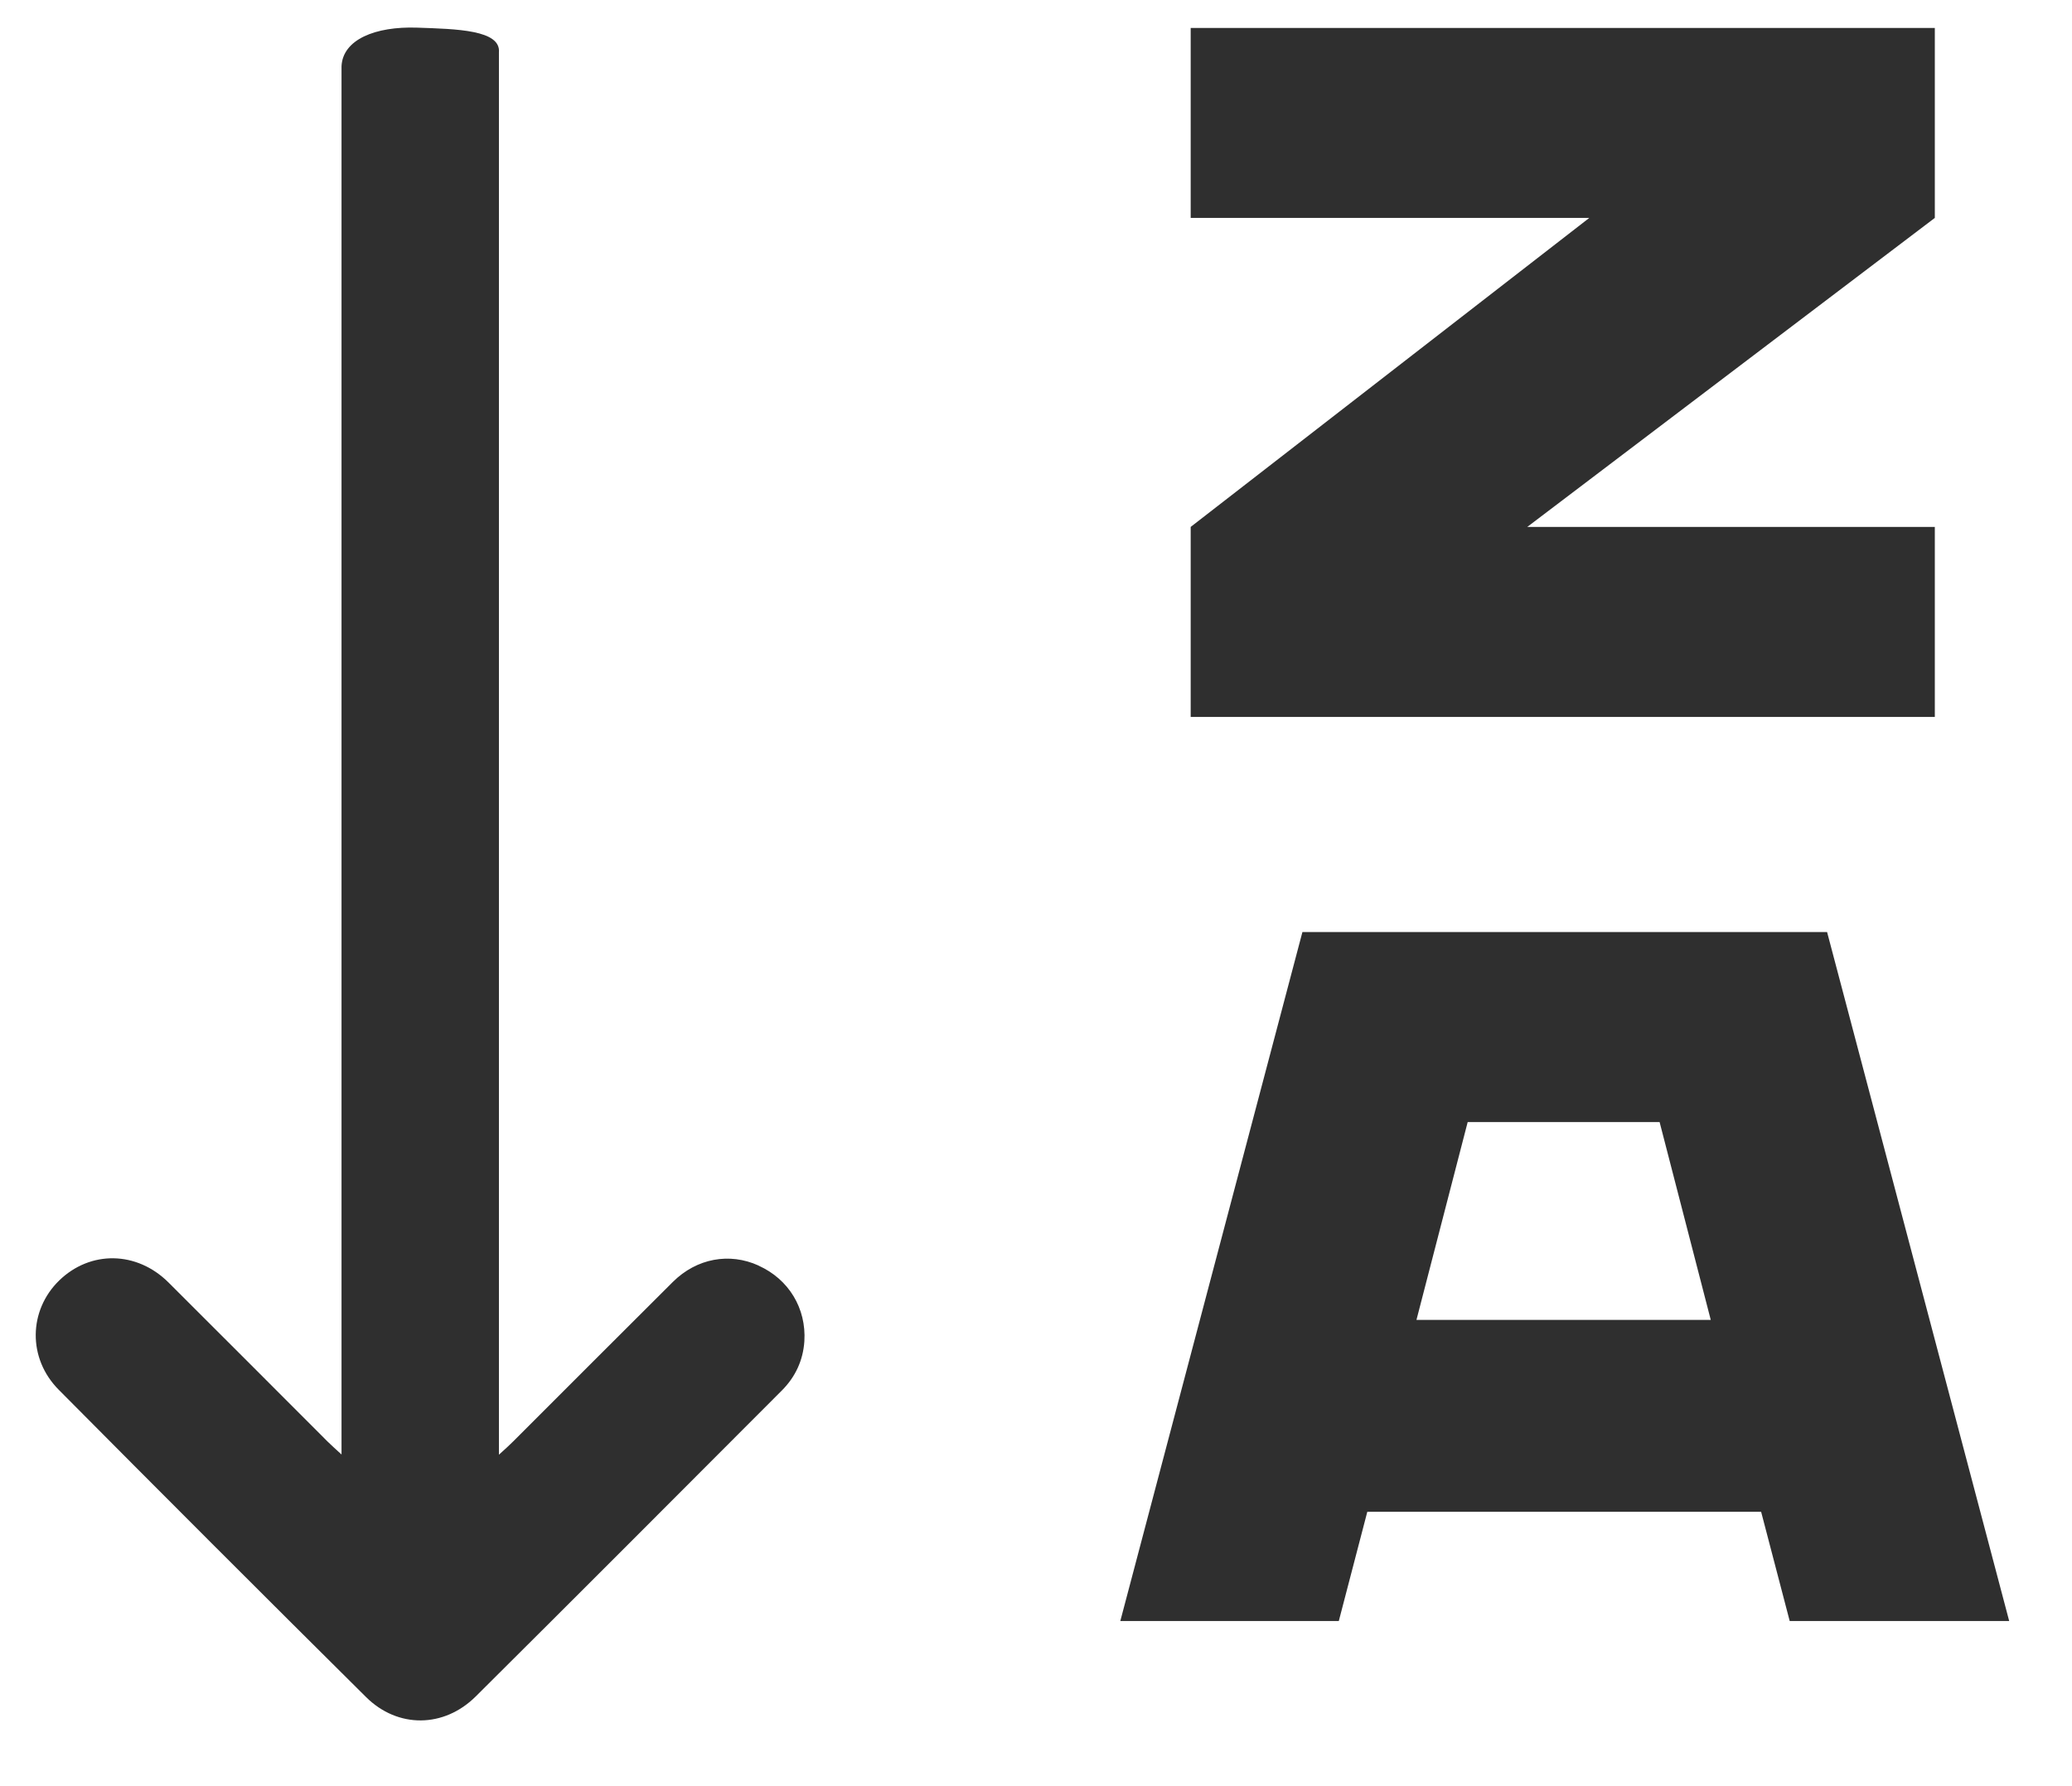 <svg width="29" height="25" viewBox="0 0 29 25" fill="none" xmlns="http://www.w3.org/2000/svg">
<path d="M10.616 17.713C10.21 17.529 9.752 17.611 9.418 17.942C8.673 18.683 7.931 19.428 7.189 20.169C7.134 20.224 7.077 20.276 6.983 20.361V0.735C7.013 0.419 6.394 0.406 5.838 0.387C5.252 0.367 4.797 0.554 4.78 0.927V20.358C4.696 20.28 4.64 20.232 4.588 20.18C3.845 19.437 3.104 18.693 2.36 17.952C1.916 17.508 1.265 17.499 0.829 17.922C0.399 18.34 0.384 19.013 0.824 19.454C2.252 20.893 3.685 22.326 5.124 23.754C5.568 24.194 6.213 24.186 6.657 23.746C8.09 22.322 9.515 20.892 10.943 19.462C11.131 19.274 11.24 19.042 11.258 18.774C11.287 18.312 11.039 17.905 10.618 17.715L10.616 17.713Z" fill="#2F2F2F"/>
<path d="M24.647 21.16H19.137L18.738 22.689H15.68L18.229 13.045H25.572L28.121 22.689H25.049L24.649 21.16H24.647ZM23.944 18.474L23.228 15.705H20.542L19.825 18.474H23.944Z" fill="#2F2F2F"/>
<path d="M27.08 3.05L21.376 7.375H27.08V10.035H16.665V7.375L22.244 3.05H16.665V0.391H27.08V3.05Z" fill="#2F2F2F"/>
</svg>
